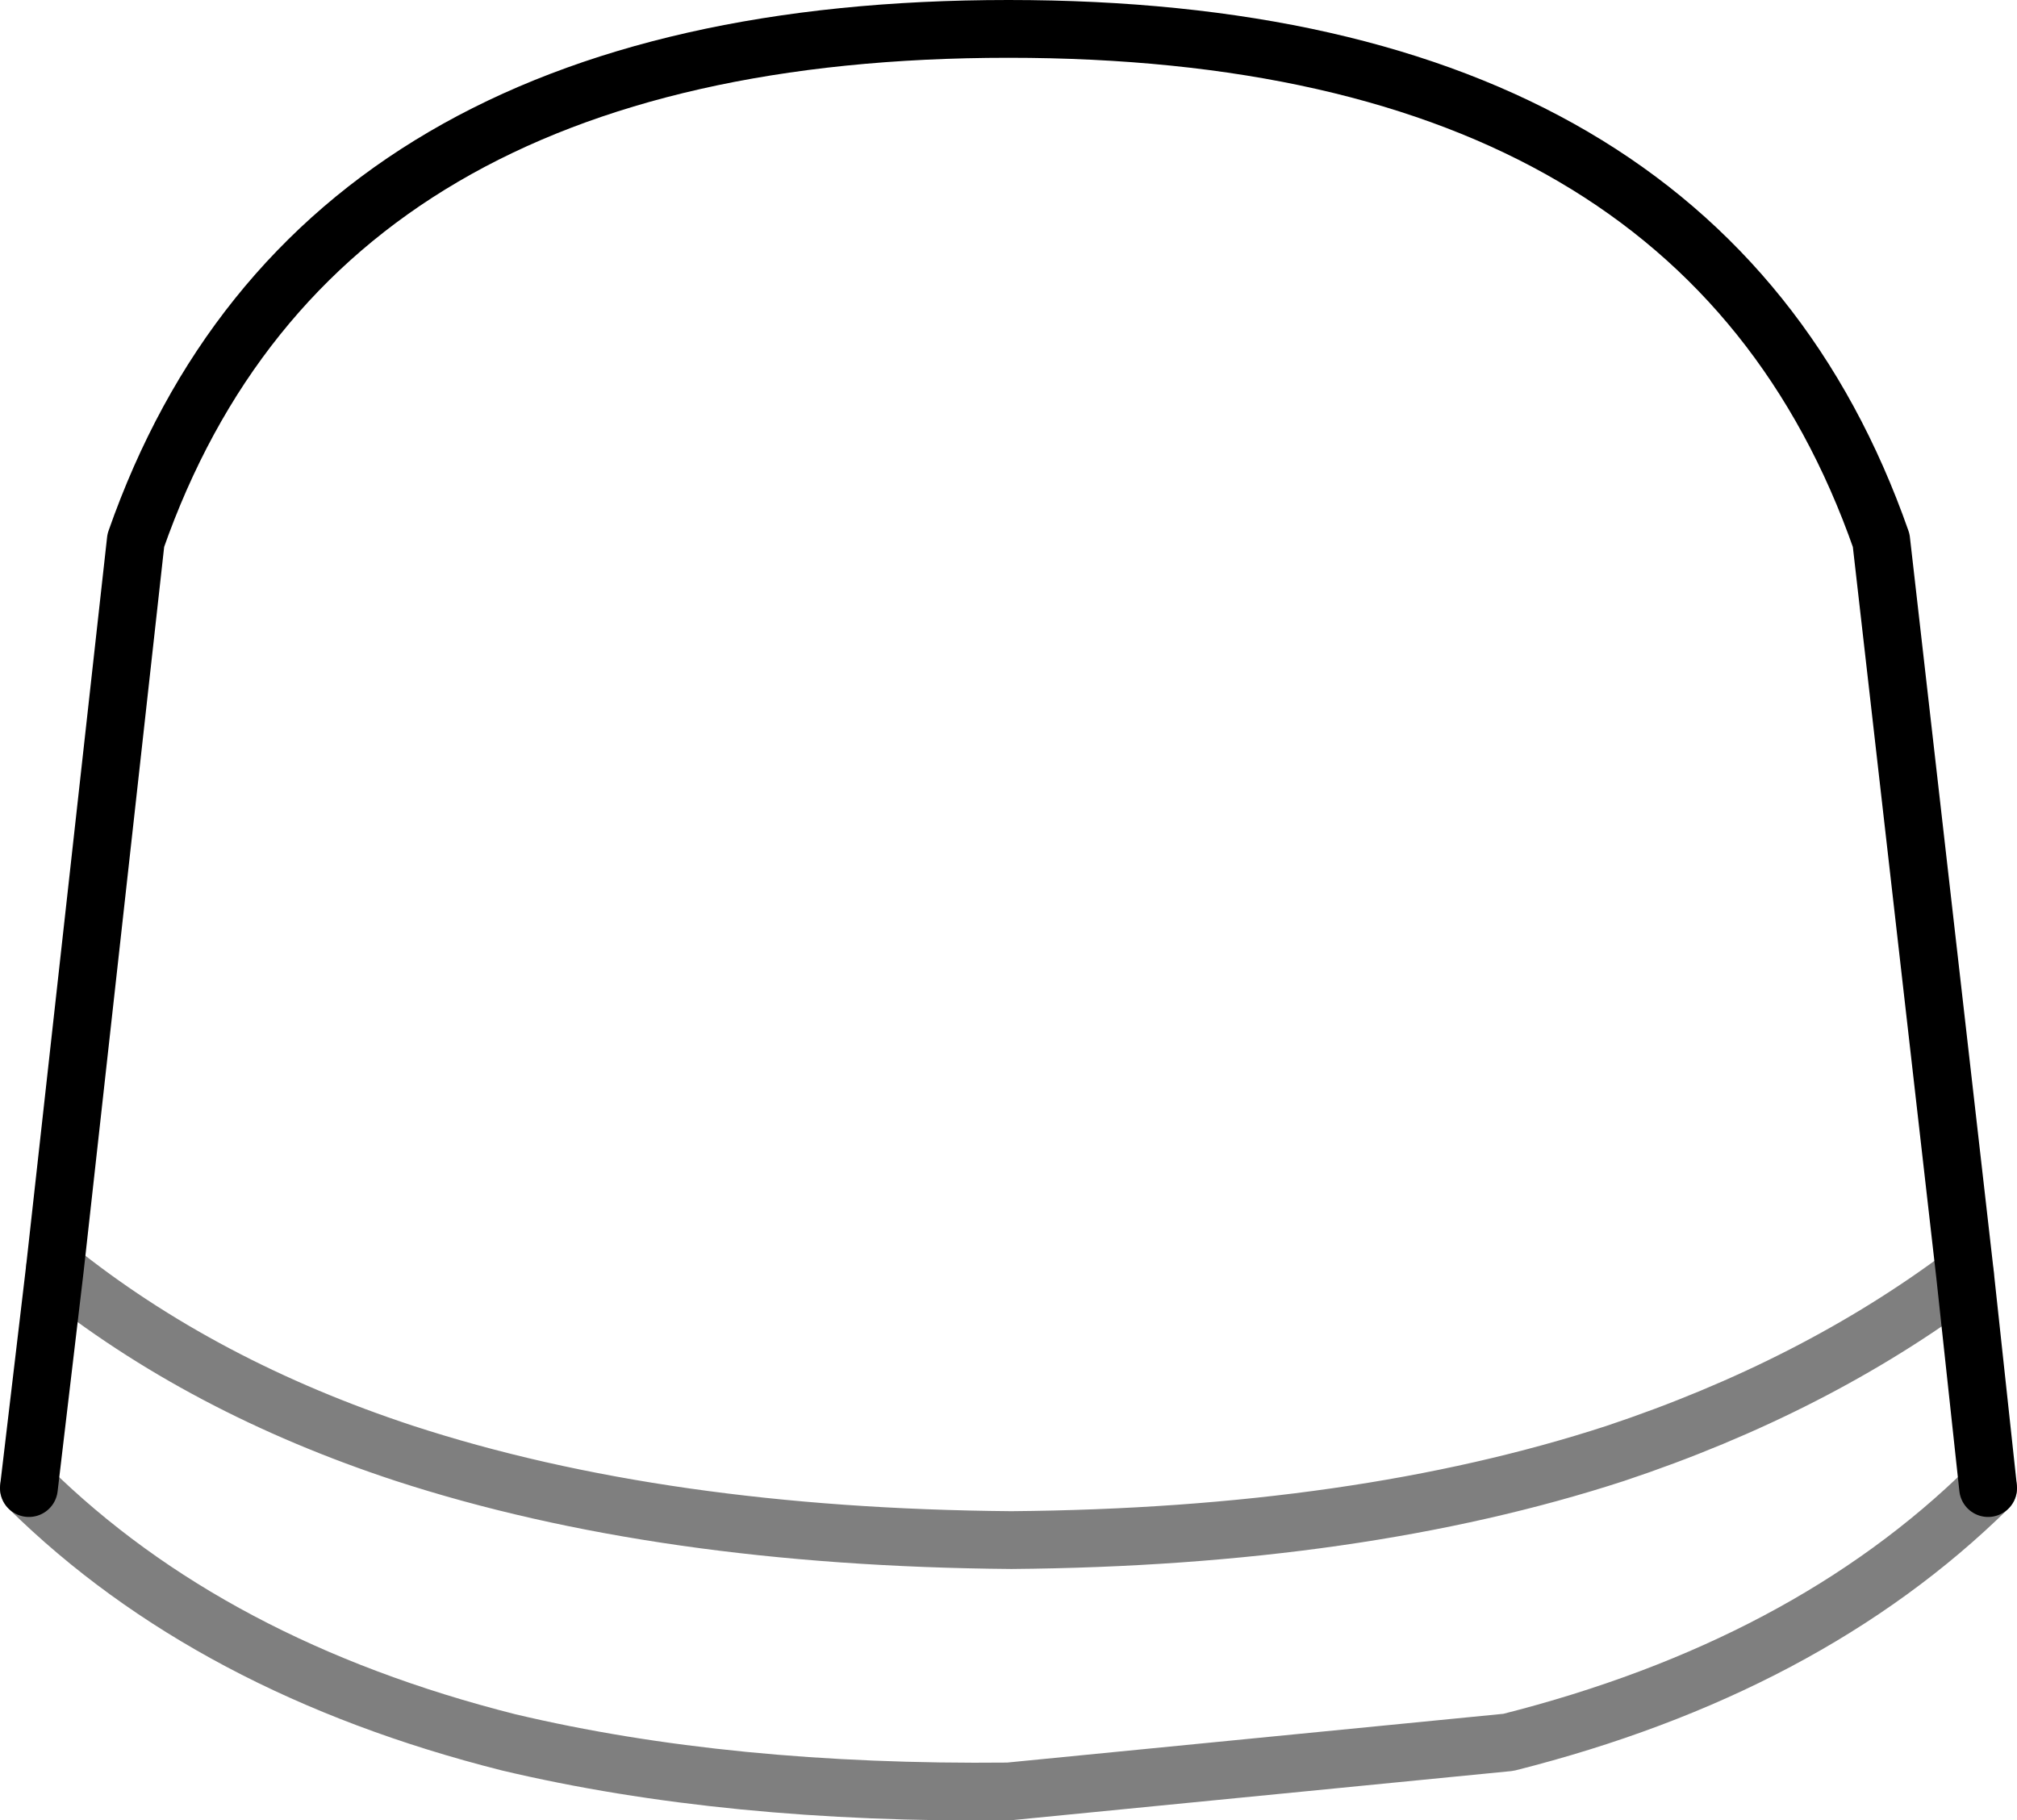 <?xml version="1.0" encoding="UTF-8" standalone="no"?>
<svg xmlns:xlink="http://www.w3.org/1999/xlink" height="31.5px" width="34.9px" xmlns="http://www.w3.org/2000/svg">
  <g transform="matrix(1.0, 0.0, 0.0, 1.0, -382.35, -193.15)">
    <path d="M416.35 215.2 Q413.75 217.15 410.3 218.3 405.85 219.75 399.85 219.8 393.8 219.75 389.35 218.3 385.85 217.15 383.3 215.1 M382.85 218.9 Q386.0 222.0 391.15 223.3 394.95 224.2 399.8 224.15 L408.45 223.3 Q413.6 222.0 416.75 218.9" fill="none" stroke="#000000" stroke-linecap="round" stroke-linejoin="round" stroke-opacity="0.502" stroke-width="1.0"/>
    <path d="M383.3 215.1 L382.85 218.9 M416.75 218.9 L416.35 215.2 414.9 202.5 Q411.8 193.65 399.8 193.65 387.8 193.65 384.7 202.5 L383.3 215.1" fill="none" stroke="#000000" stroke-linecap="round" stroke-linejoin="round" stroke-width="1.0"/>
  </g>
</svg>
